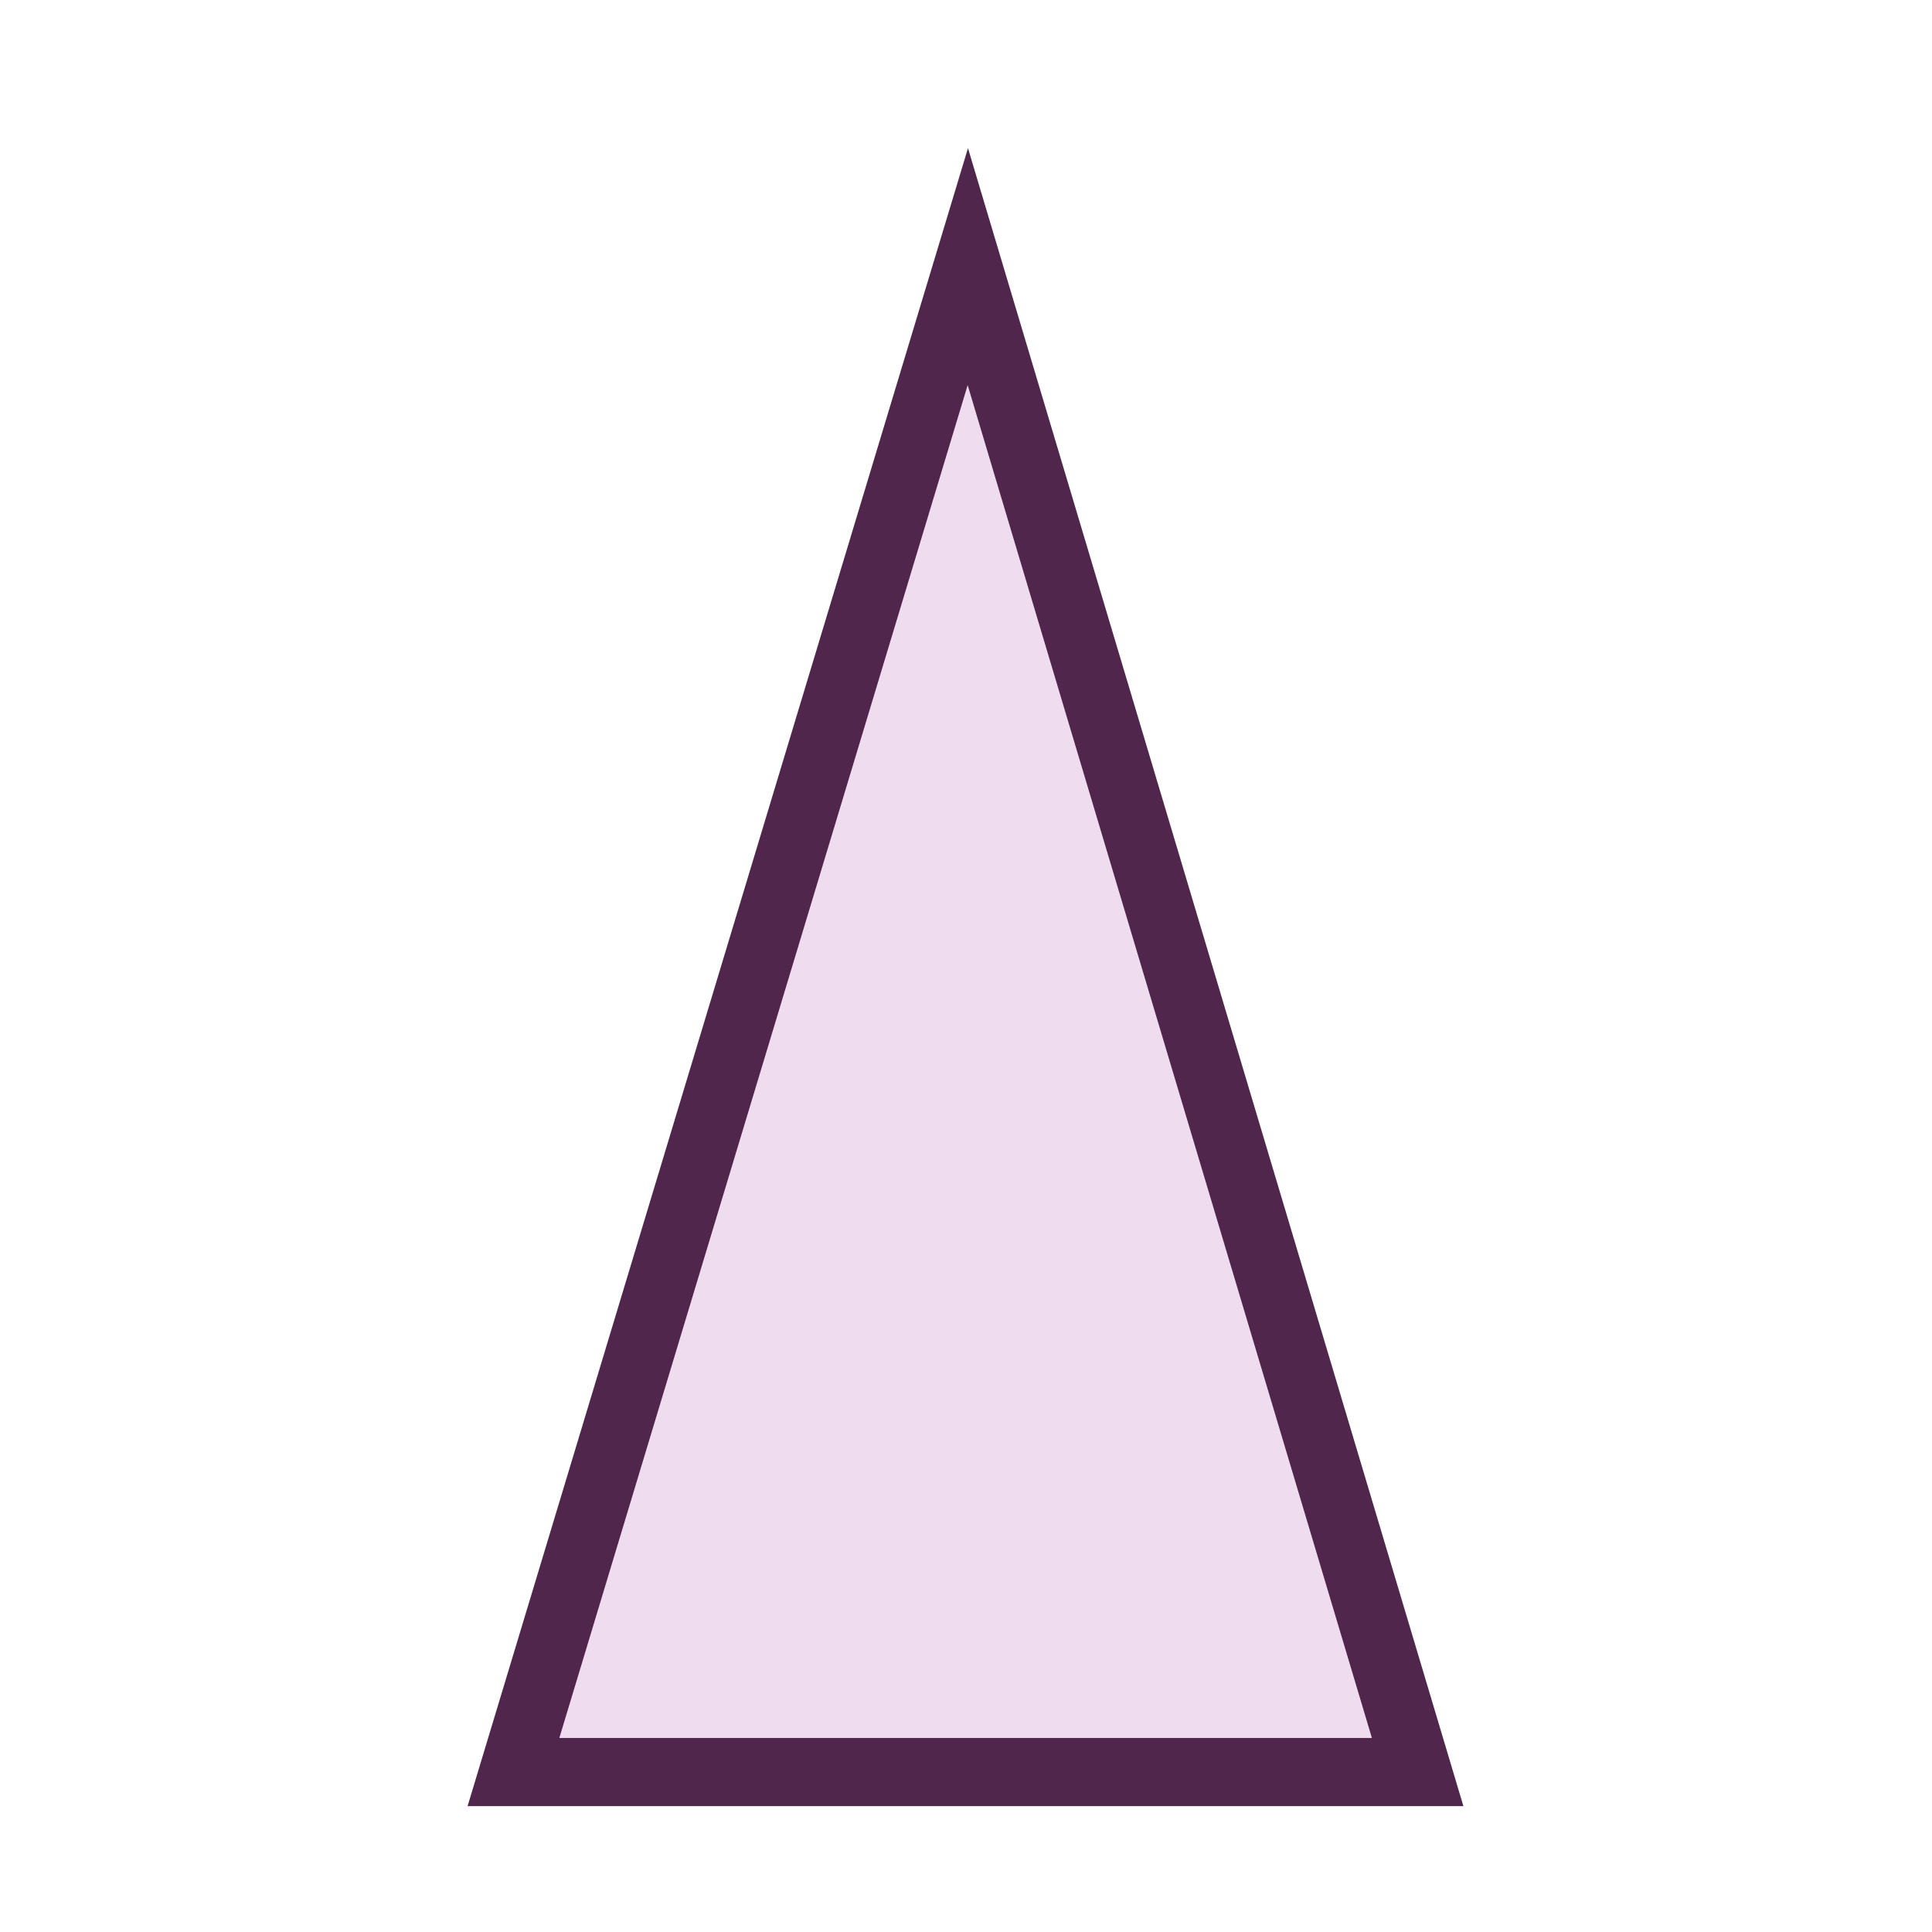 <svg enable-background="new 0 0 850.394 850.394" height="850.394" viewBox="0 0 850.394 850.394" width="850.394" xmlns="http://www.w3.org/2000/svg"><path d="m226 780 200-662.643 198 662.643z" fill="#efdcef" stroke="#50264c" stroke-width="30"/><path d="m0 0h850.394v850.394h-850.394z" fill="none"/></svg>